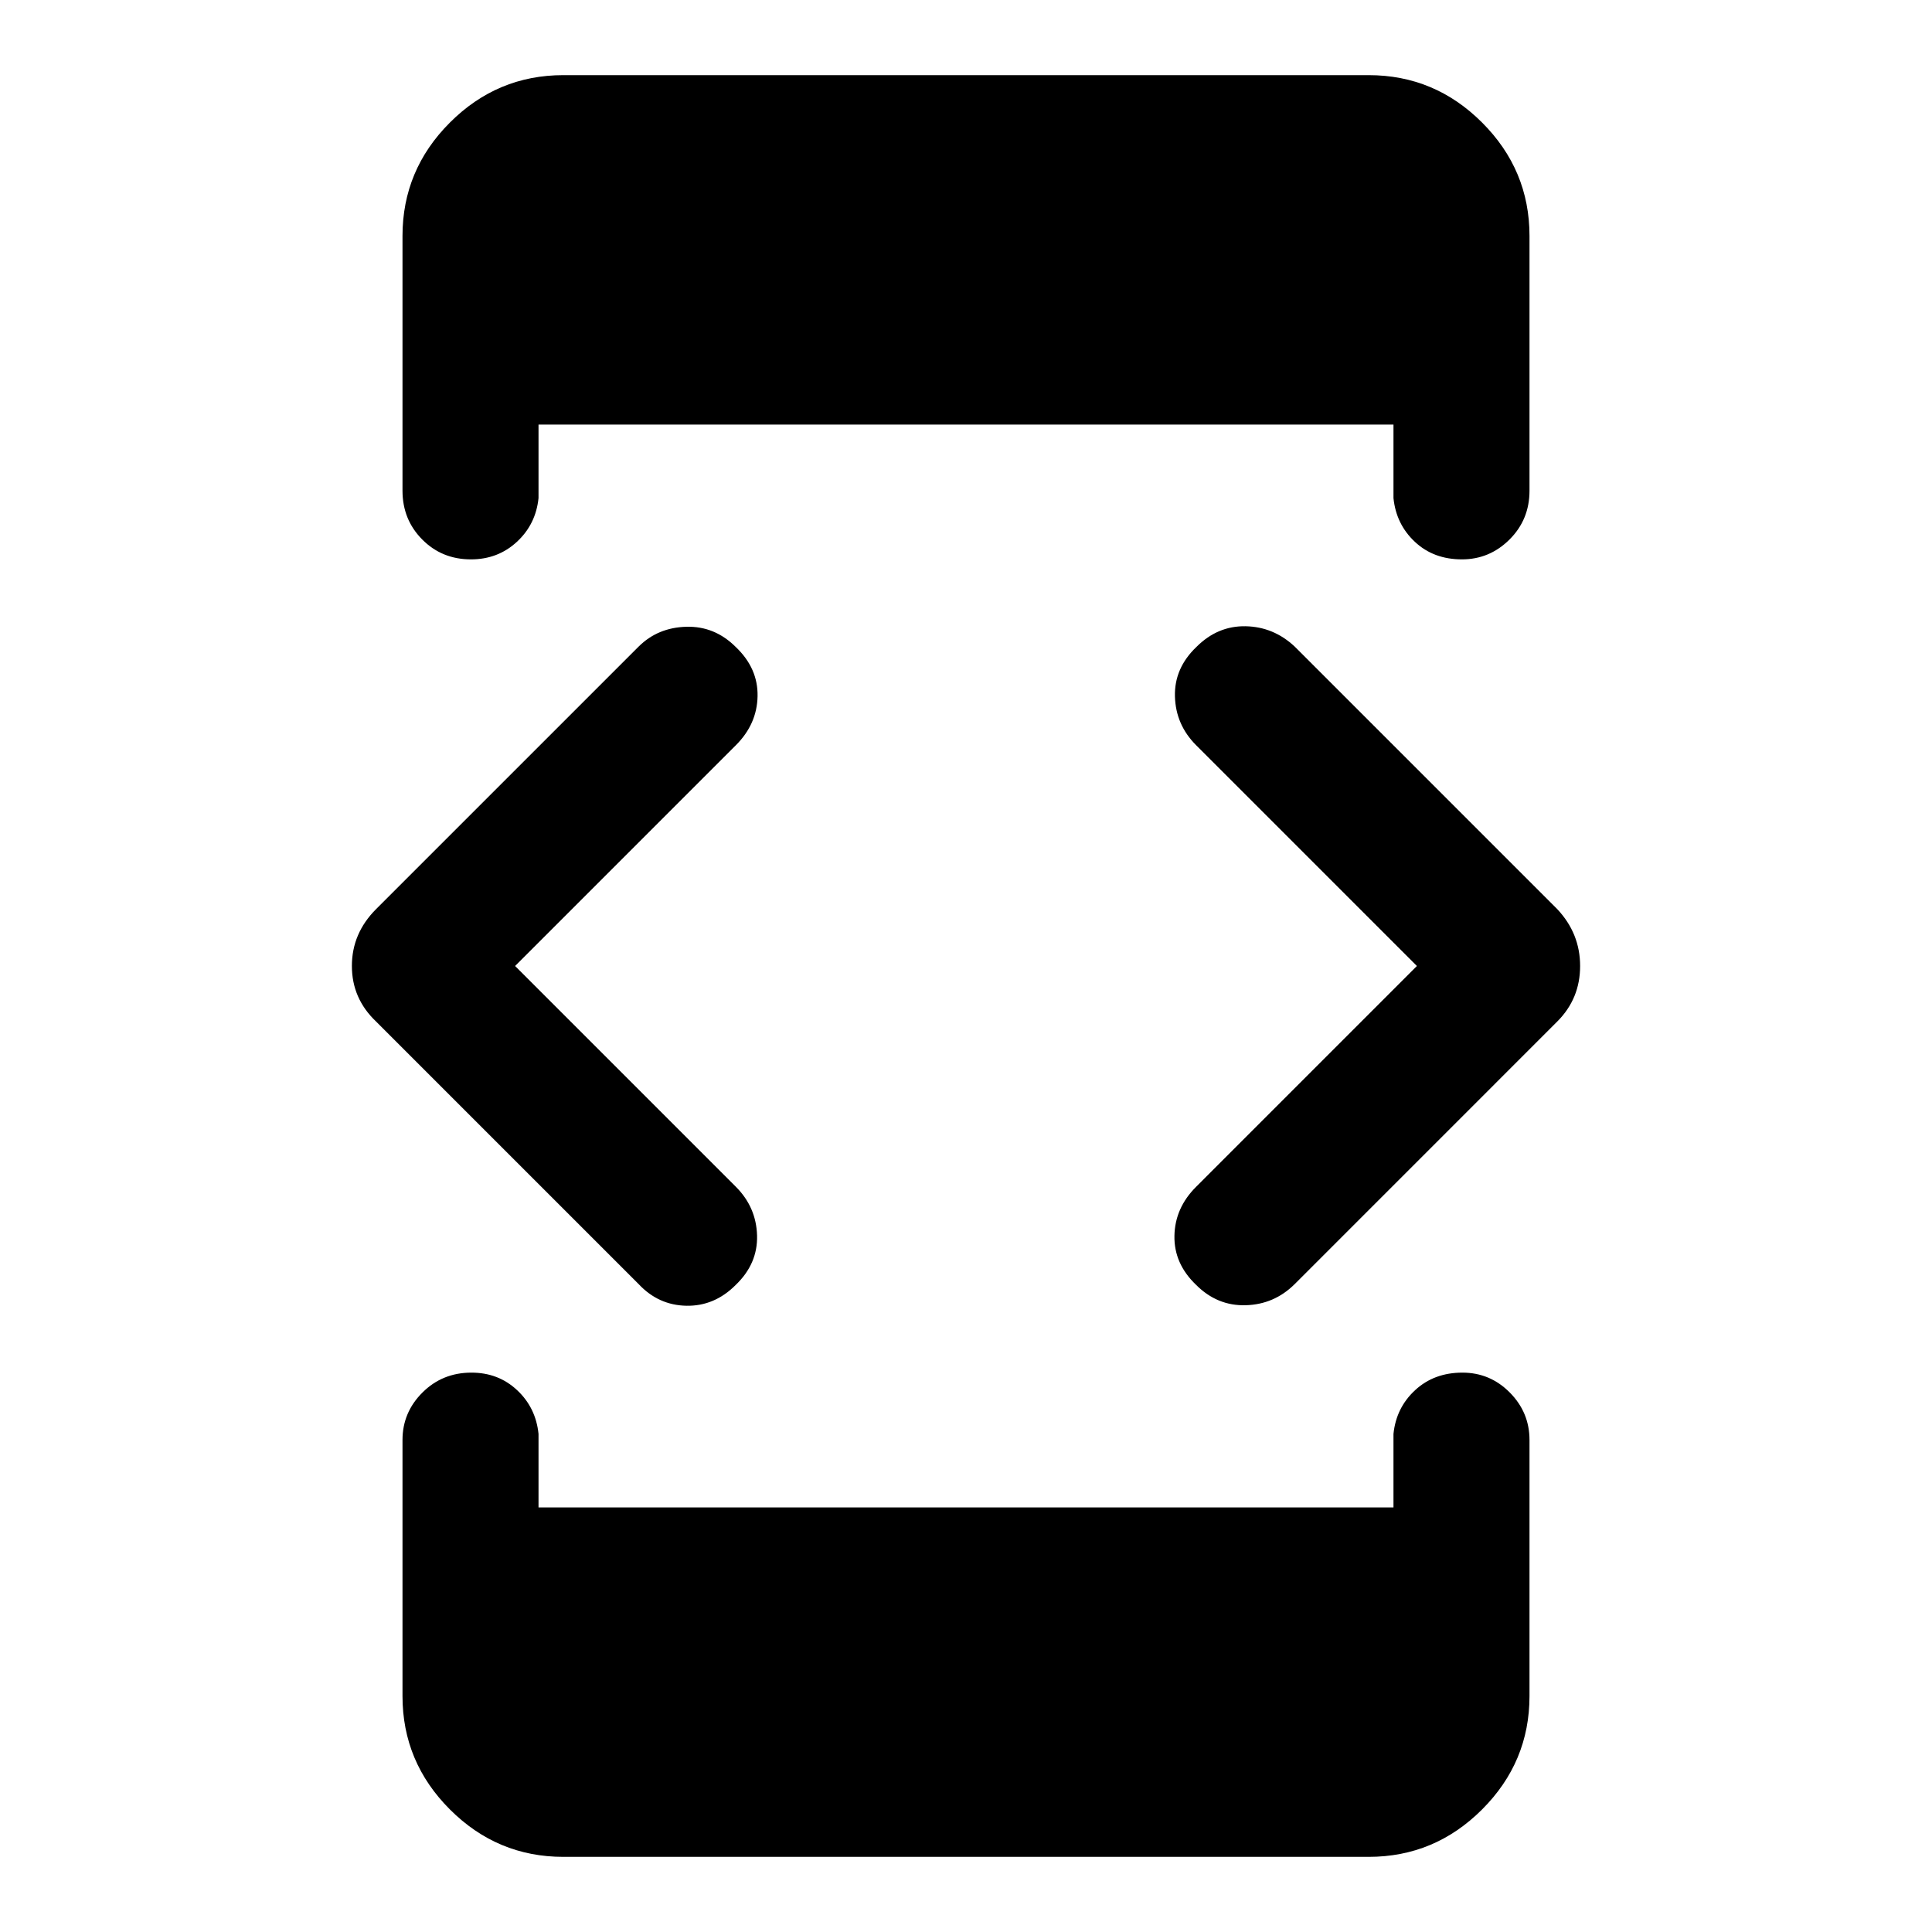 <svg xmlns="http://www.w3.org/2000/svg" height="40" viewBox="0 -960 960 960" width="40"><path d="m255.95-480 109.74 109.74q10.1 10.15 10.49 24.19.38 14.04-10.65 24.59-10.52 10.55-24.43 10.3-13.92-.26-23.74-10.74L186.87-452.41q-12.02-11.41-12.02-27.61 0-16.21 12.02-28.24l130.49-130.48q9.51-9.44 23.68-9.82 14.16-.39 24.65 10.14 11 10.52 10.74 24.35-.25 13.84-10.74 24.33L255.95-480ZM279.9-37.34q-32.79 0-56.34-23.55Q200-84.44 200-117.23v-127.26q0-13.7 9.92-23.58 9.91-9.88 24.33-9.88 13.42 0 22.71 8.72 9.3 8.71 10.63 21.74v36.52h424.82v-36.52q1.33-13.03 10.75-21.74 9.42-8.72 23.5-8.72 13.75 0 23.54 9.88 9.8 9.88 9.8 23.58v127.26q0 32.79-23.56 56.34-23.55 23.55-56.34 23.55H279.9Zm0-885.32h400.2q32.79 0 56.34 23.55Q760-875.56 760-842.77v126.59q0 14.37-9.92 24.25-9.91 9.88-23.66 9.88-14.09 0-23.38-8.72-9.3-8.71-10.63-21.74v-36.52H267.59v36.52q-1.33 13.03-10.75 21.74-9.42 8.72-22.83 8.72-14.42 0-24.21-9.88-9.8-9.88-9.8-24.25v-126.59q0-32.79 23.56-56.34 23.55-23.55 56.34-23.55ZM704.05-480 594.31-589.74q-10.1-10.15-10.49-24.19-.38-14.04 10.65-24.59 10.52-10.55 24.43-10.3 13.92.26 24.41 10.08l130.48 130.48q11.36 12.08 11.36 28.28 0 16.21-11.36 27.57L643.31-321.92q-10.18 10.1-24.35 10.48-14.16.39-24.65-10.14-11-10.52-10.74-24.35.25-13.84 10.74-24.33L704.05-480Z"/></svg>
